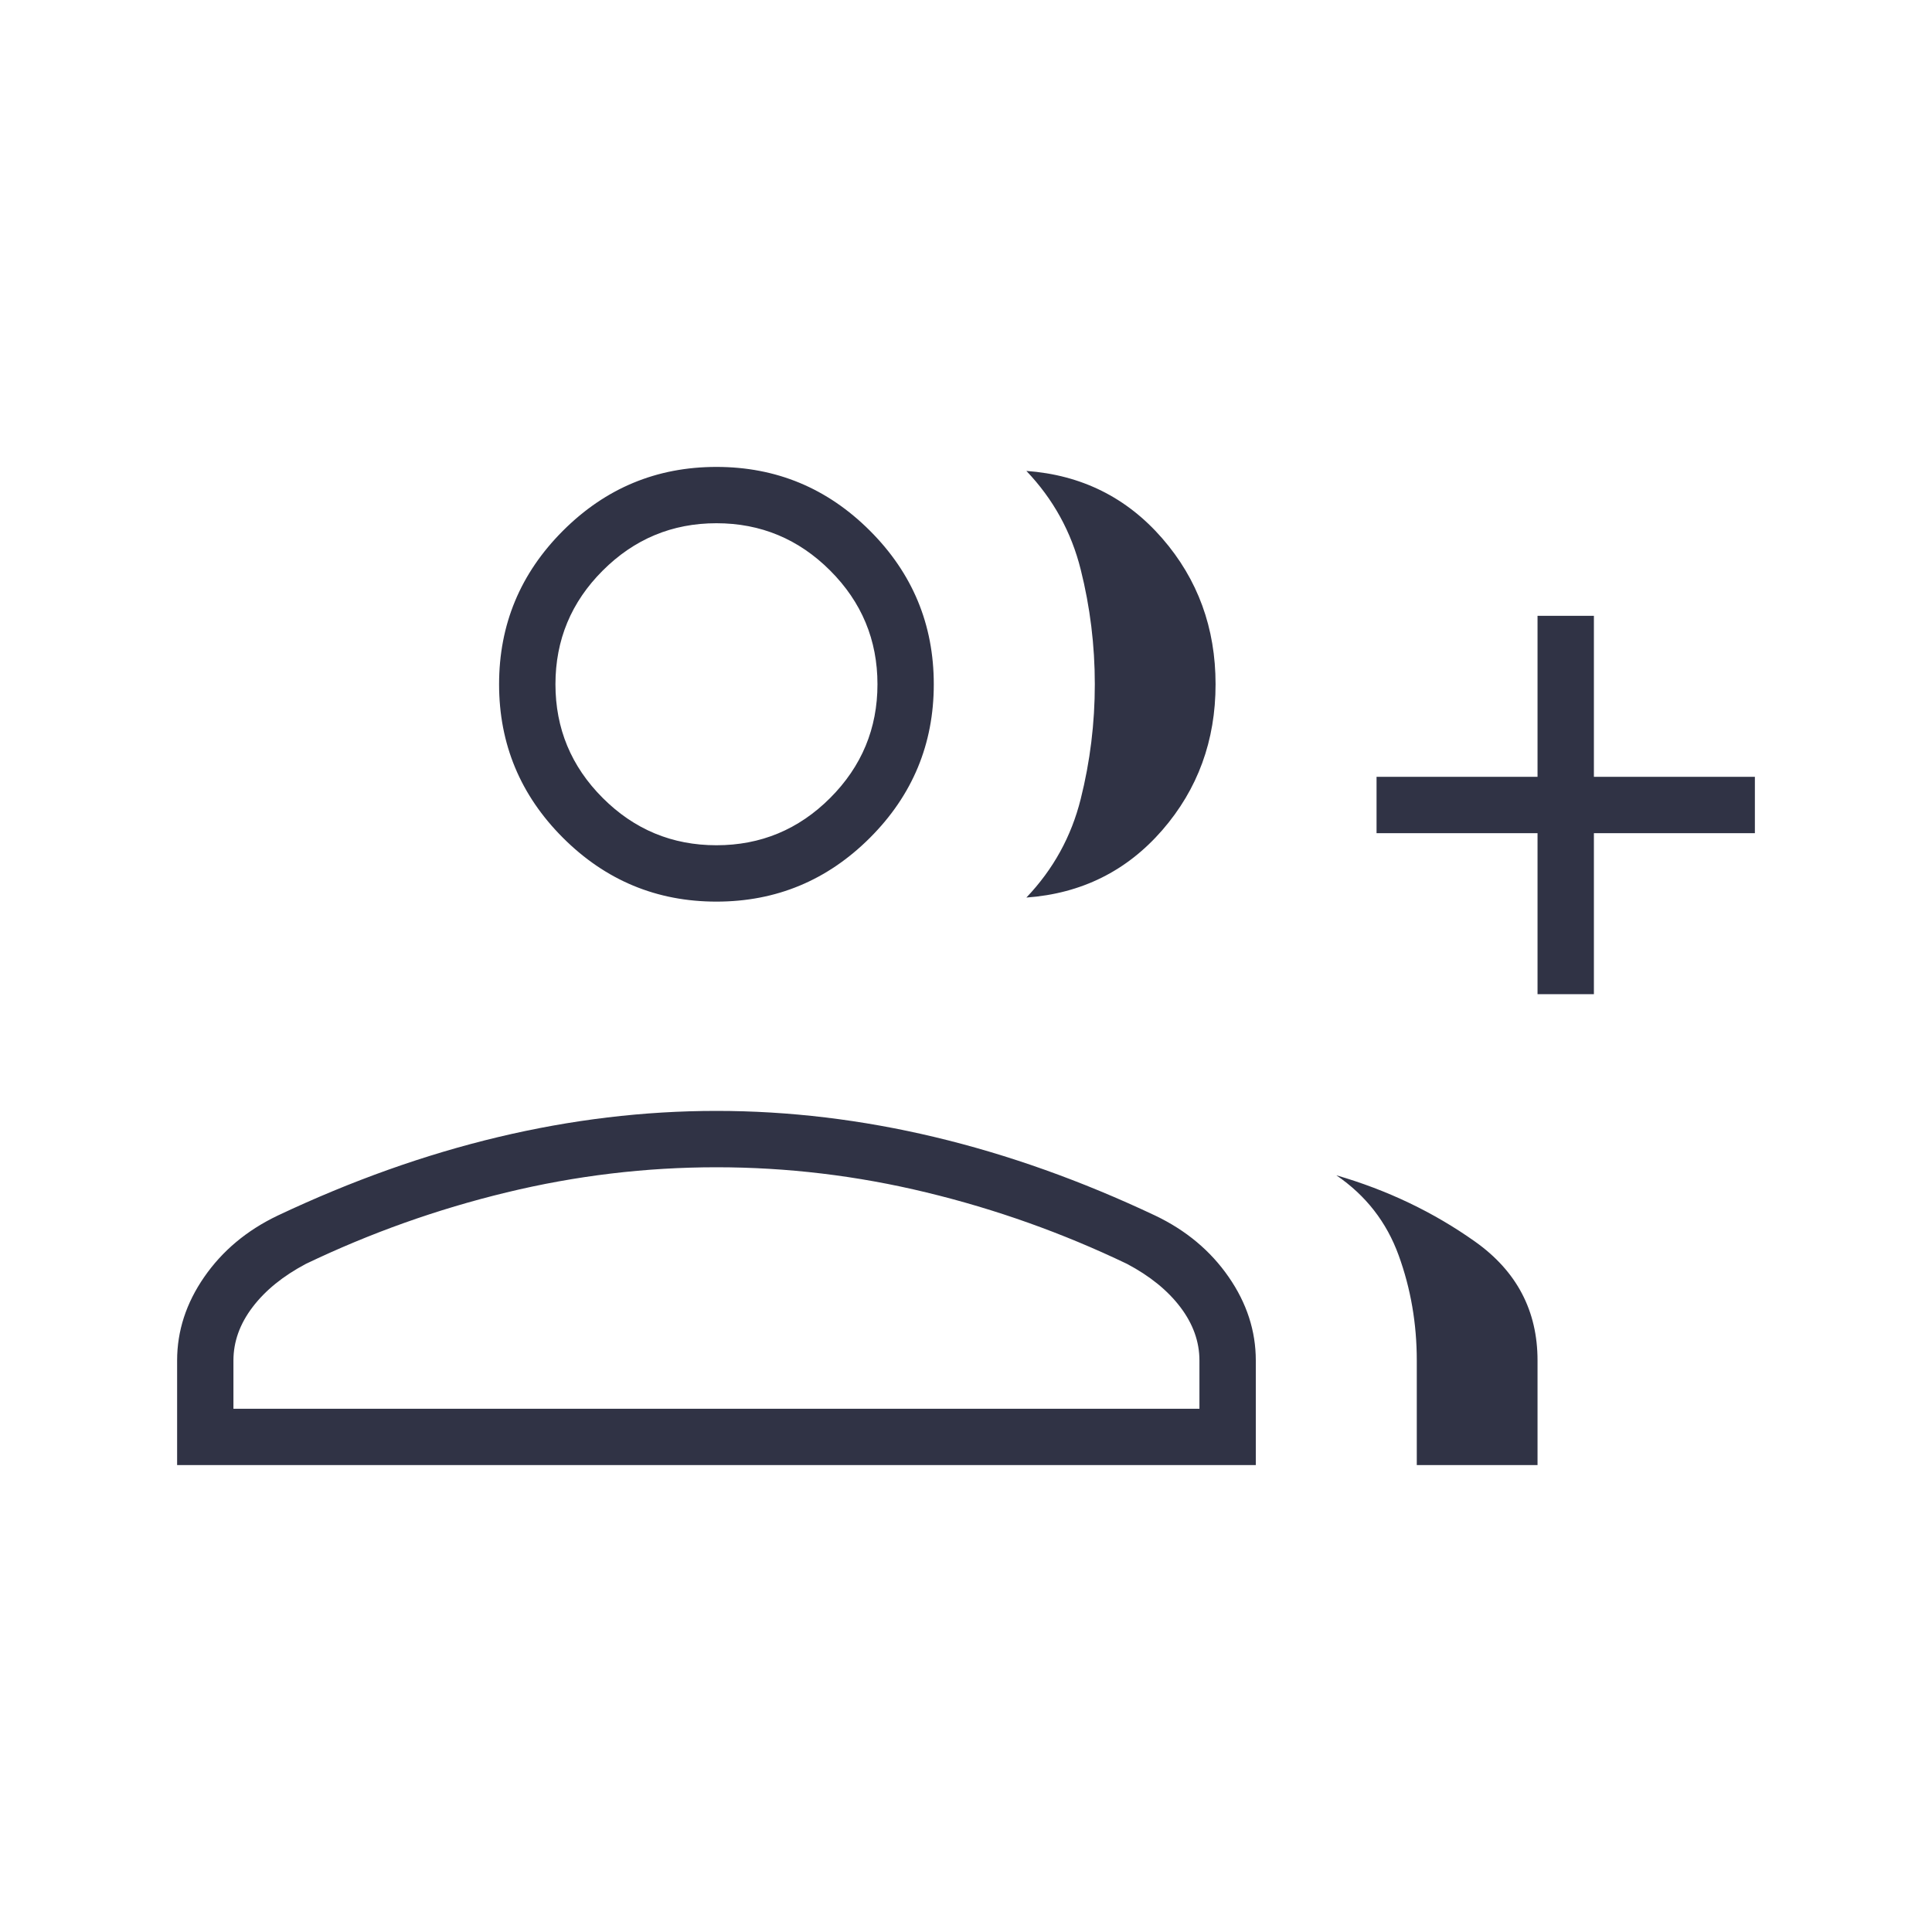 <svg width="40" height="40" viewBox="0 0 40 40" fill="none" xmlns="http://www.w3.org/2000/svg">
<path d="M21.25 18.583C21.806 18 22.181 17.32 22.375 16.542C22.57 15.764 22.667 14.972 22.667 14.167C22.667 13.361 22.57 12.569 22.375 11.792C22.181 11.014 21.806 10.333 21.25 9.75C22.389 9.833 23.326 10.299 24.063 11.146C24.799 11.993 25.167 13 25.167 14.167C25.167 15.333 24.799 16.34 24.063 17.188C23.326 18.035 22.389 18.5 21.25 18.583ZM29.333 30.333V28.167C29.333 27.404 29.208 26.679 28.958 25.991C28.708 25.302 28.278 24.75 27.667 24.333C28.722 24.639 29.681 25.097 30.542 25.708C31.403 26.32 31.833 27.139 31.833 28.167V30.333H29.333ZM31.833 20.583V17.25H28.5V16.083H31.833V12.75H33V16.083H36.333V17.25H33V20.583H31.833ZM14.833 18.667C13.596 18.667 12.537 18.226 11.655 17.345C10.774 16.464 10.333 15.404 10.333 14.167C10.333 12.929 10.774 11.87 11.655 10.989C12.537 10.107 13.596 9.667 14.833 9.667C16.071 9.667 17.13 10.107 18.012 10.989C18.893 11.87 19.333 12.929 19.333 14.167C19.333 15.404 18.893 16.464 18.012 17.345C17.13 18.226 16.071 18.667 14.833 18.667ZM3.667 30.333V28.167C3.667 27.556 3.854 26.979 4.229 26.438C4.604 25.896 5.111 25.472 5.75 25.167C7.278 24.445 8.799 23.903 10.313 23.542C11.826 23.181 13.333 23 14.833 23C16.333 23 17.84 23.181 19.354 23.542C20.868 23.903 22.389 24.445 23.917 25.167C24.556 25.472 25.063 25.896 25.438 26.438C25.813 26.979 26 27.556 26 28.167V30.333H3.667ZM14.833 17.5C15.75 17.5 16.535 17.174 17.188 16.521C17.84 15.868 18.167 15.083 18.167 14.167C18.167 13.25 17.84 12.465 17.188 11.813C16.535 11.16 15.75 10.833 14.833 10.833C13.917 10.833 13.132 11.16 12.479 11.813C11.826 12.465 11.5 13.25 11.5 14.167C11.5 15.083 11.826 15.868 12.479 16.521C13.132 17.174 13.917 17.5 14.833 17.5ZM4.833 29.167H24.833V28.167C24.833 27.778 24.701 27.41 24.438 27.063C24.174 26.715 23.806 26.417 23.333 26.167C22 25.528 20.616 25.035 19.18 24.688C17.744 24.34 16.295 24.167 14.833 24.167C13.372 24.167 11.923 24.34 10.487 24.688C9.051 25.035 7.667 25.528 6.333 26.167C5.861 26.417 5.493 26.715 5.229 27.063C4.965 27.41 4.833 27.778 4.833 28.167V29.167Z" fill="#303345"/>
</svg>
